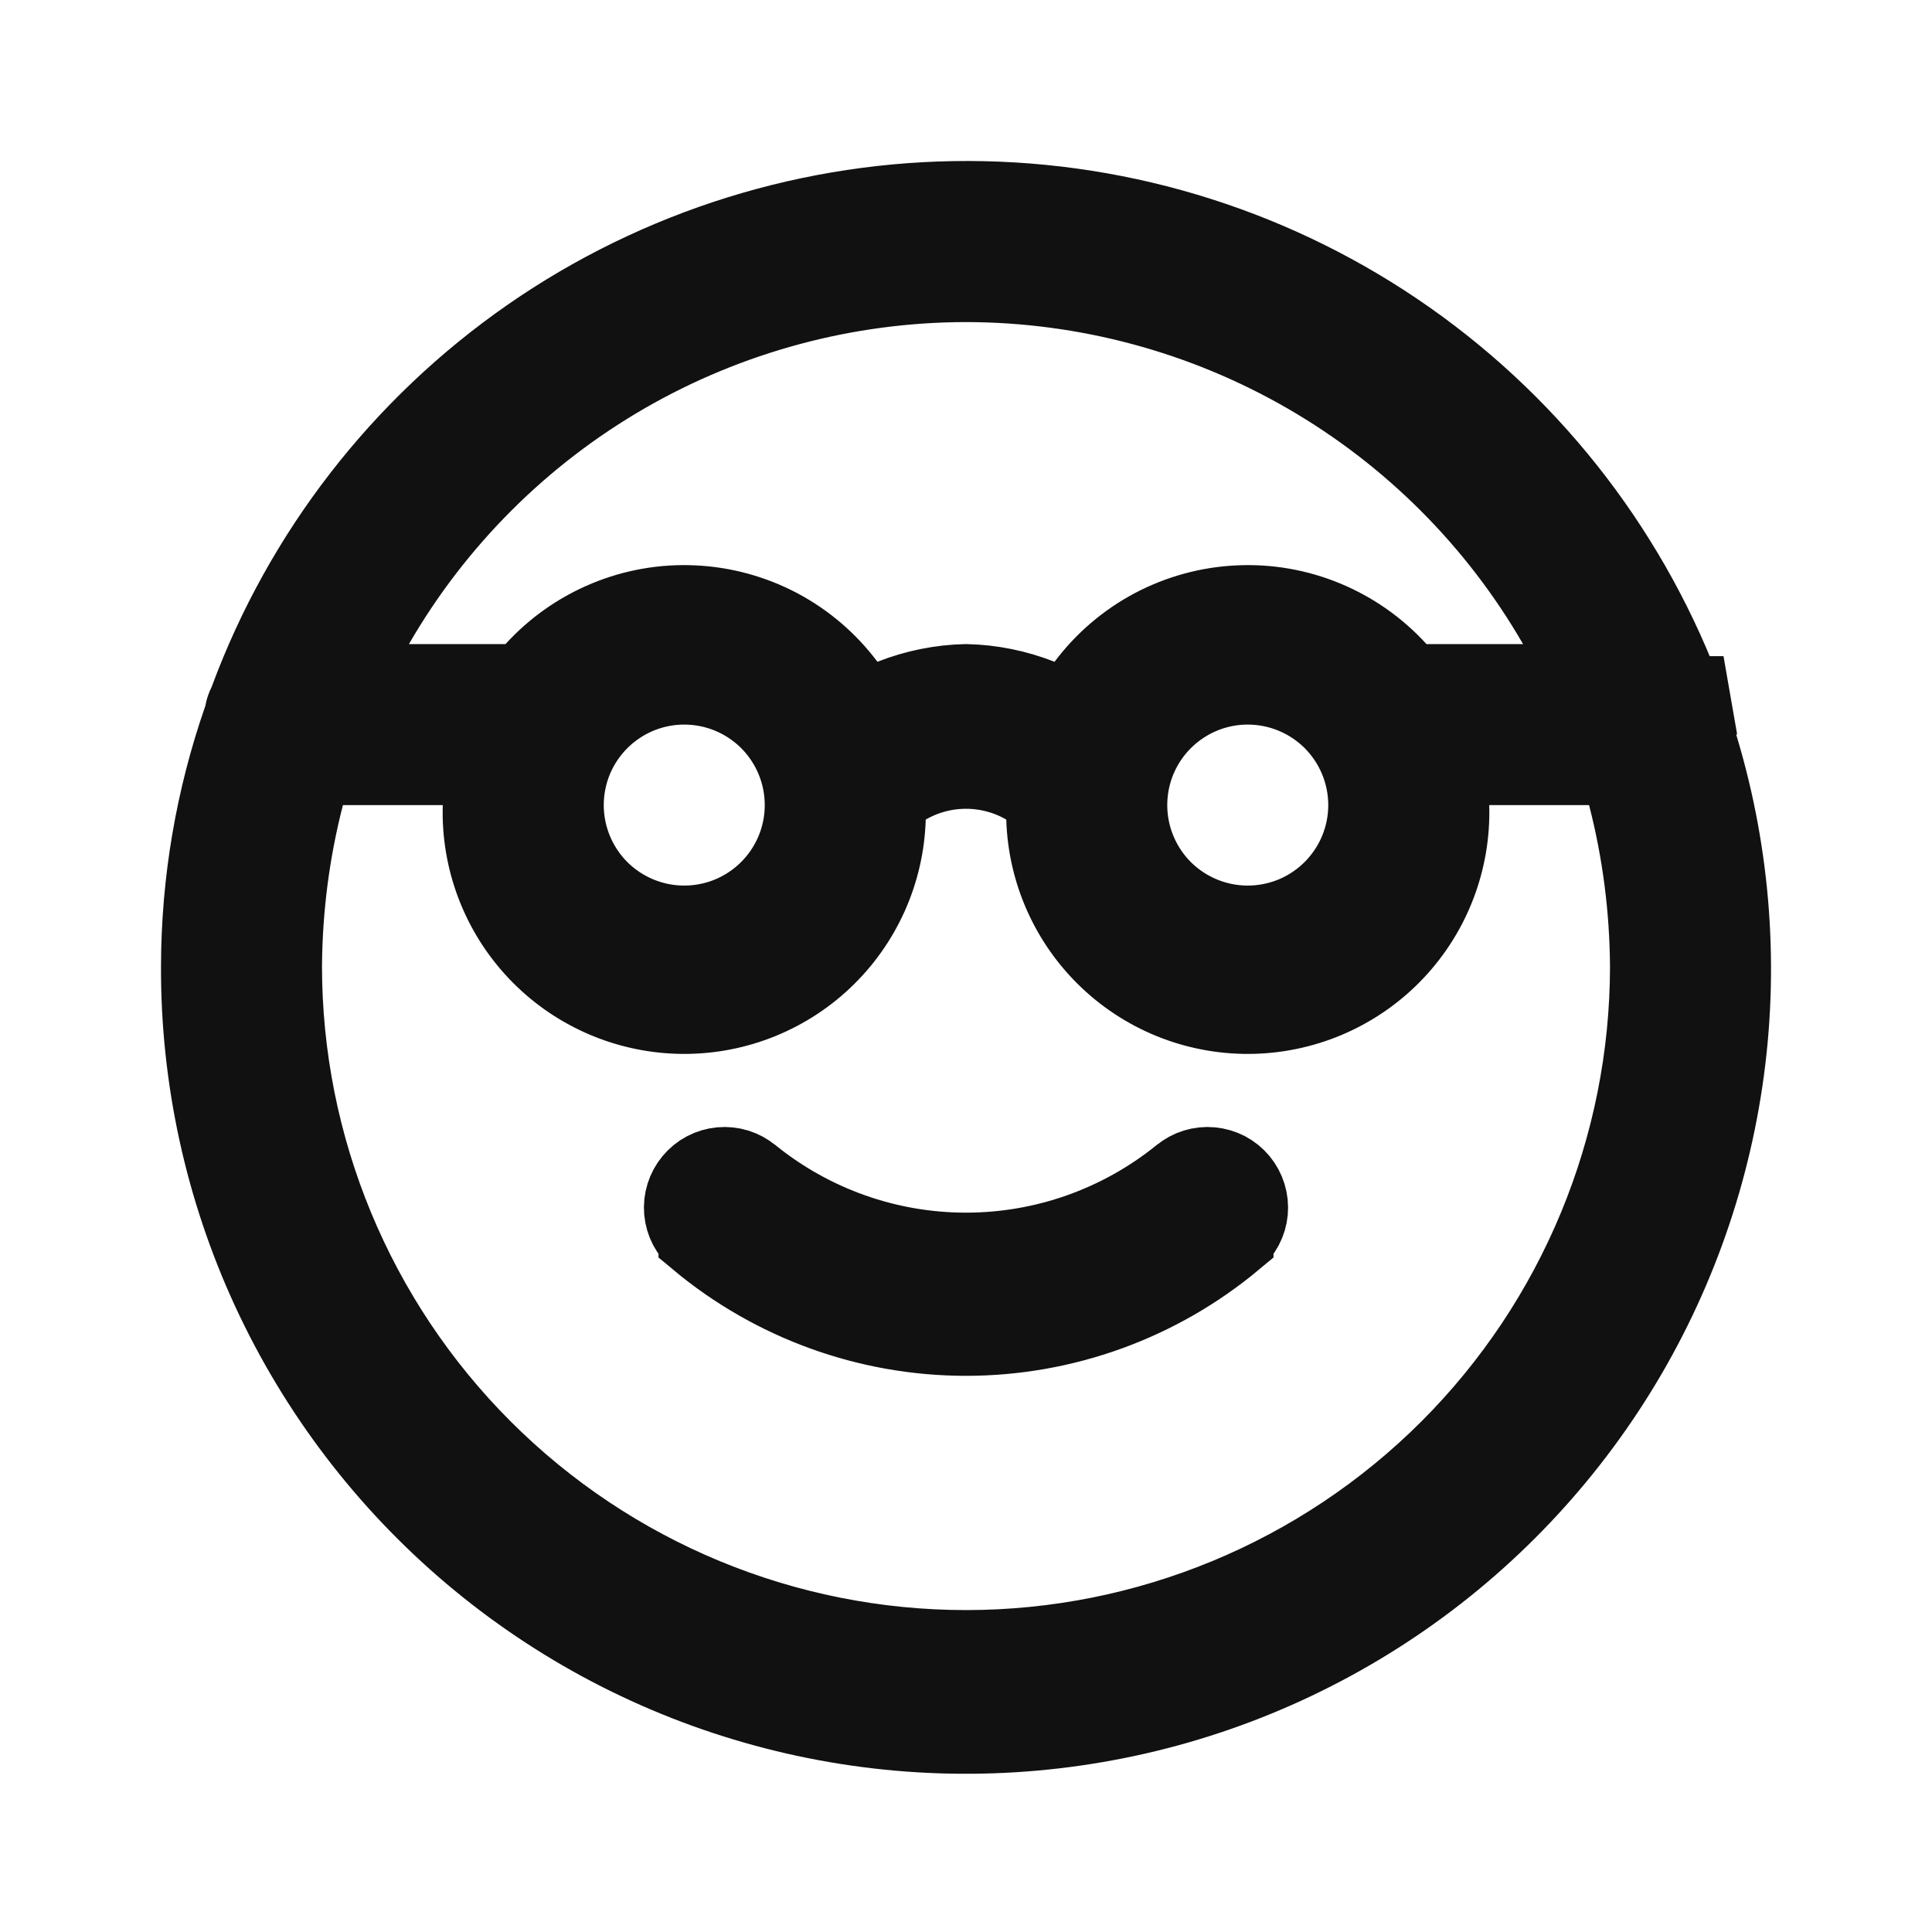 <svg width="24" height="24" viewBox="0 0 24 24" fill="none" xmlns="http://www.w3.org/2000/svg">
<path d="M20.94 8.761L21.245 8.651H21.41L20.94 8.82C21.409 10.125 21.587 11.518 21.461 12.899C21.334 14.28 20.907 15.617 20.209 16.816C19.511 18.014 18.559 19.046 17.42 19.837C16.281 20.628 14.983 21.161 13.616 21.396C12.249 21.632 10.847 21.566 9.509 21.202C8.17 20.839 6.927 20.186 5.868 19.291C4.809 18.395 3.958 17.279 3.376 16.02C2.794 14.761 2.495 13.39 2.5 12.003L2.5 12.002C2.502 10.958 2.679 9.921 3.022 8.936L3.036 8.897L3.043 8.857C3.049 8.822 3.06 8.789 3.076 8.758L3.089 8.732L3.099 8.704C3.774 6.879 4.994 5.305 6.593 4.195C8.192 3.086 10.093 2.494 12.039 2.5C13.986 2.506 15.883 3.11 17.475 4.23C19.067 5.35 20.276 6.932 20.94 8.761ZM12.001 3.501L11.999 3.501C10.509 3.503 9.045 3.896 7.754 4.642C6.464 5.388 5.392 6.46 4.647 7.751L4.214 8.501H5.08H6.28H6.501L6.65 8.337C6.898 8.065 7.203 7.851 7.543 7.71C7.883 7.569 8.25 7.505 8.618 7.523C8.986 7.54 9.345 7.639 9.671 7.811C9.996 7.984 10.279 8.226 10.5 8.521L10.729 8.826L11.083 8.686C11.376 8.571 11.686 8.508 12 8.501C12.314 8.508 12.624 8.571 12.917 8.686L13.272 8.826L13.5 8.521C13.721 8.226 14.004 7.984 14.329 7.811C14.655 7.639 15.014 7.54 15.382 7.523C15.75 7.505 16.117 7.569 16.457 7.71C16.797 7.851 17.102 8.065 17.35 8.337L17.499 8.501H17.72H18.92H19.786L19.353 7.751C18.608 6.46 17.536 5.388 16.246 4.642C14.955 3.896 13.491 3.503 12.001 3.501ZM3.5 11.998H3.5V12.001C3.5 14.255 4.396 16.417 5.99 18.011C7.584 19.605 9.746 20.501 12 20.501C14.254 20.501 16.416 19.605 18.011 18.011C19.605 16.417 20.5 14.255 20.5 12.001L20.5 11.998C20.495 11.282 20.403 10.569 20.224 9.876L20.128 9.501H19.74H18.5H17.985L18 10.016C18.02 10.679 17.776 11.323 17.321 11.806C16.866 12.289 16.238 12.571 15.575 12.591C14.912 12.611 14.268 12.367 13.785 11.912C13.302 11.457 13.02 10.829 13 10.166L12.992 9.887L12.75 9.748C12.522 9.616 12.263 9.547 12 9.547C11.737 9.547 11.478 9.616 11.25 9.748L11.009 9.887L11 10.166C10.98 10.829 10.698 11.457 10.215 11.912C9.732 12.367 9.088 12.611 8.425 12.591C7.762 12.571 7.134 12.289 6.679 11.806C6.224 11.323 5.98 10.679 6 10.016L6.015 9.501H5.5H4.26H3.872L3.776 9.876C3.597 10.569 3.505 11.282 3.5 11.998ZM14.674 14.62L14.674 14.62L14.68 14.616C14.782 14.53 14.914 14.49 15.046 14.502C15.112 14.508 15.175 14.527 15.234 14.557C15.292 14.588 15.344 14.63 15.386 14.681C15.47 14.783 15.511 14.915 15.499 15.047C15.487 15.179 15.423 15.302 15.32 15.386L15.32 15.387C14.388 16.165 13.213 16.591 12 16.591C10.787 16.591 9.612 16.165 8.68 15.387L8.68 15.386C8.577 15.302 8.513 15.179 8.501 15.047C8.489 14.915 8.53 14.783 8.615 14.681C8.7 14.578 8.822 14.514 8.954 14.502C9.086 14.49 9.218 14.53 9.32 14.616L9.32 14.616L9.326 14.62C10.084 15.231 11.027 15.564 12 15.564C12.973 15.564 13.916 15.231 14.674 14.62ZM16.747 10.834C16.912 10.588 17 10.298 17 10.001C17 9.603 16.842 9.222 16.561 8.94C16.279 8.659 15.898 8.501 15.5 8.501C15.203 8.501 14.913 8.589 14.667 8.754C14.42 8.919 14.228 9.153 14.114 9.427C14.001 9.701 13.971 10.003 14.029 10.294C14.087 10.585 14.23 10.852 14.439 11.062C14.649 11.271 14.916 11.414 15.207 11.472C15.498 11.53 15.8 11.5 16.074 11.387C16.348 11.273 16.582 11.081 16.747 10.834ZM9.747 10.834C9.912 10.588 10 10.298 10 10.001C10 9.603 9.842 9.222 9.561 8.94C9.279 8.659 8.898 8.501 8.5 8.501C8.203 8.501 7.913 8.589 7.667 8.754C7.42 8.919 7.228 9.153 7.114 9.427C7.001 9.701 6.971 10.003 7.029 10.294C7.087 10.585 7.23 10.852 7.439 11.062C7.649 11.271 7.916 11.414 8.207 11.472C8.498 11.53 8.8 11.5 9.074 11.387C9.348 11.273 9.582 11.081 9.747 10.834Z" fill="#111111" stroke="#111111"/>
</svg>
